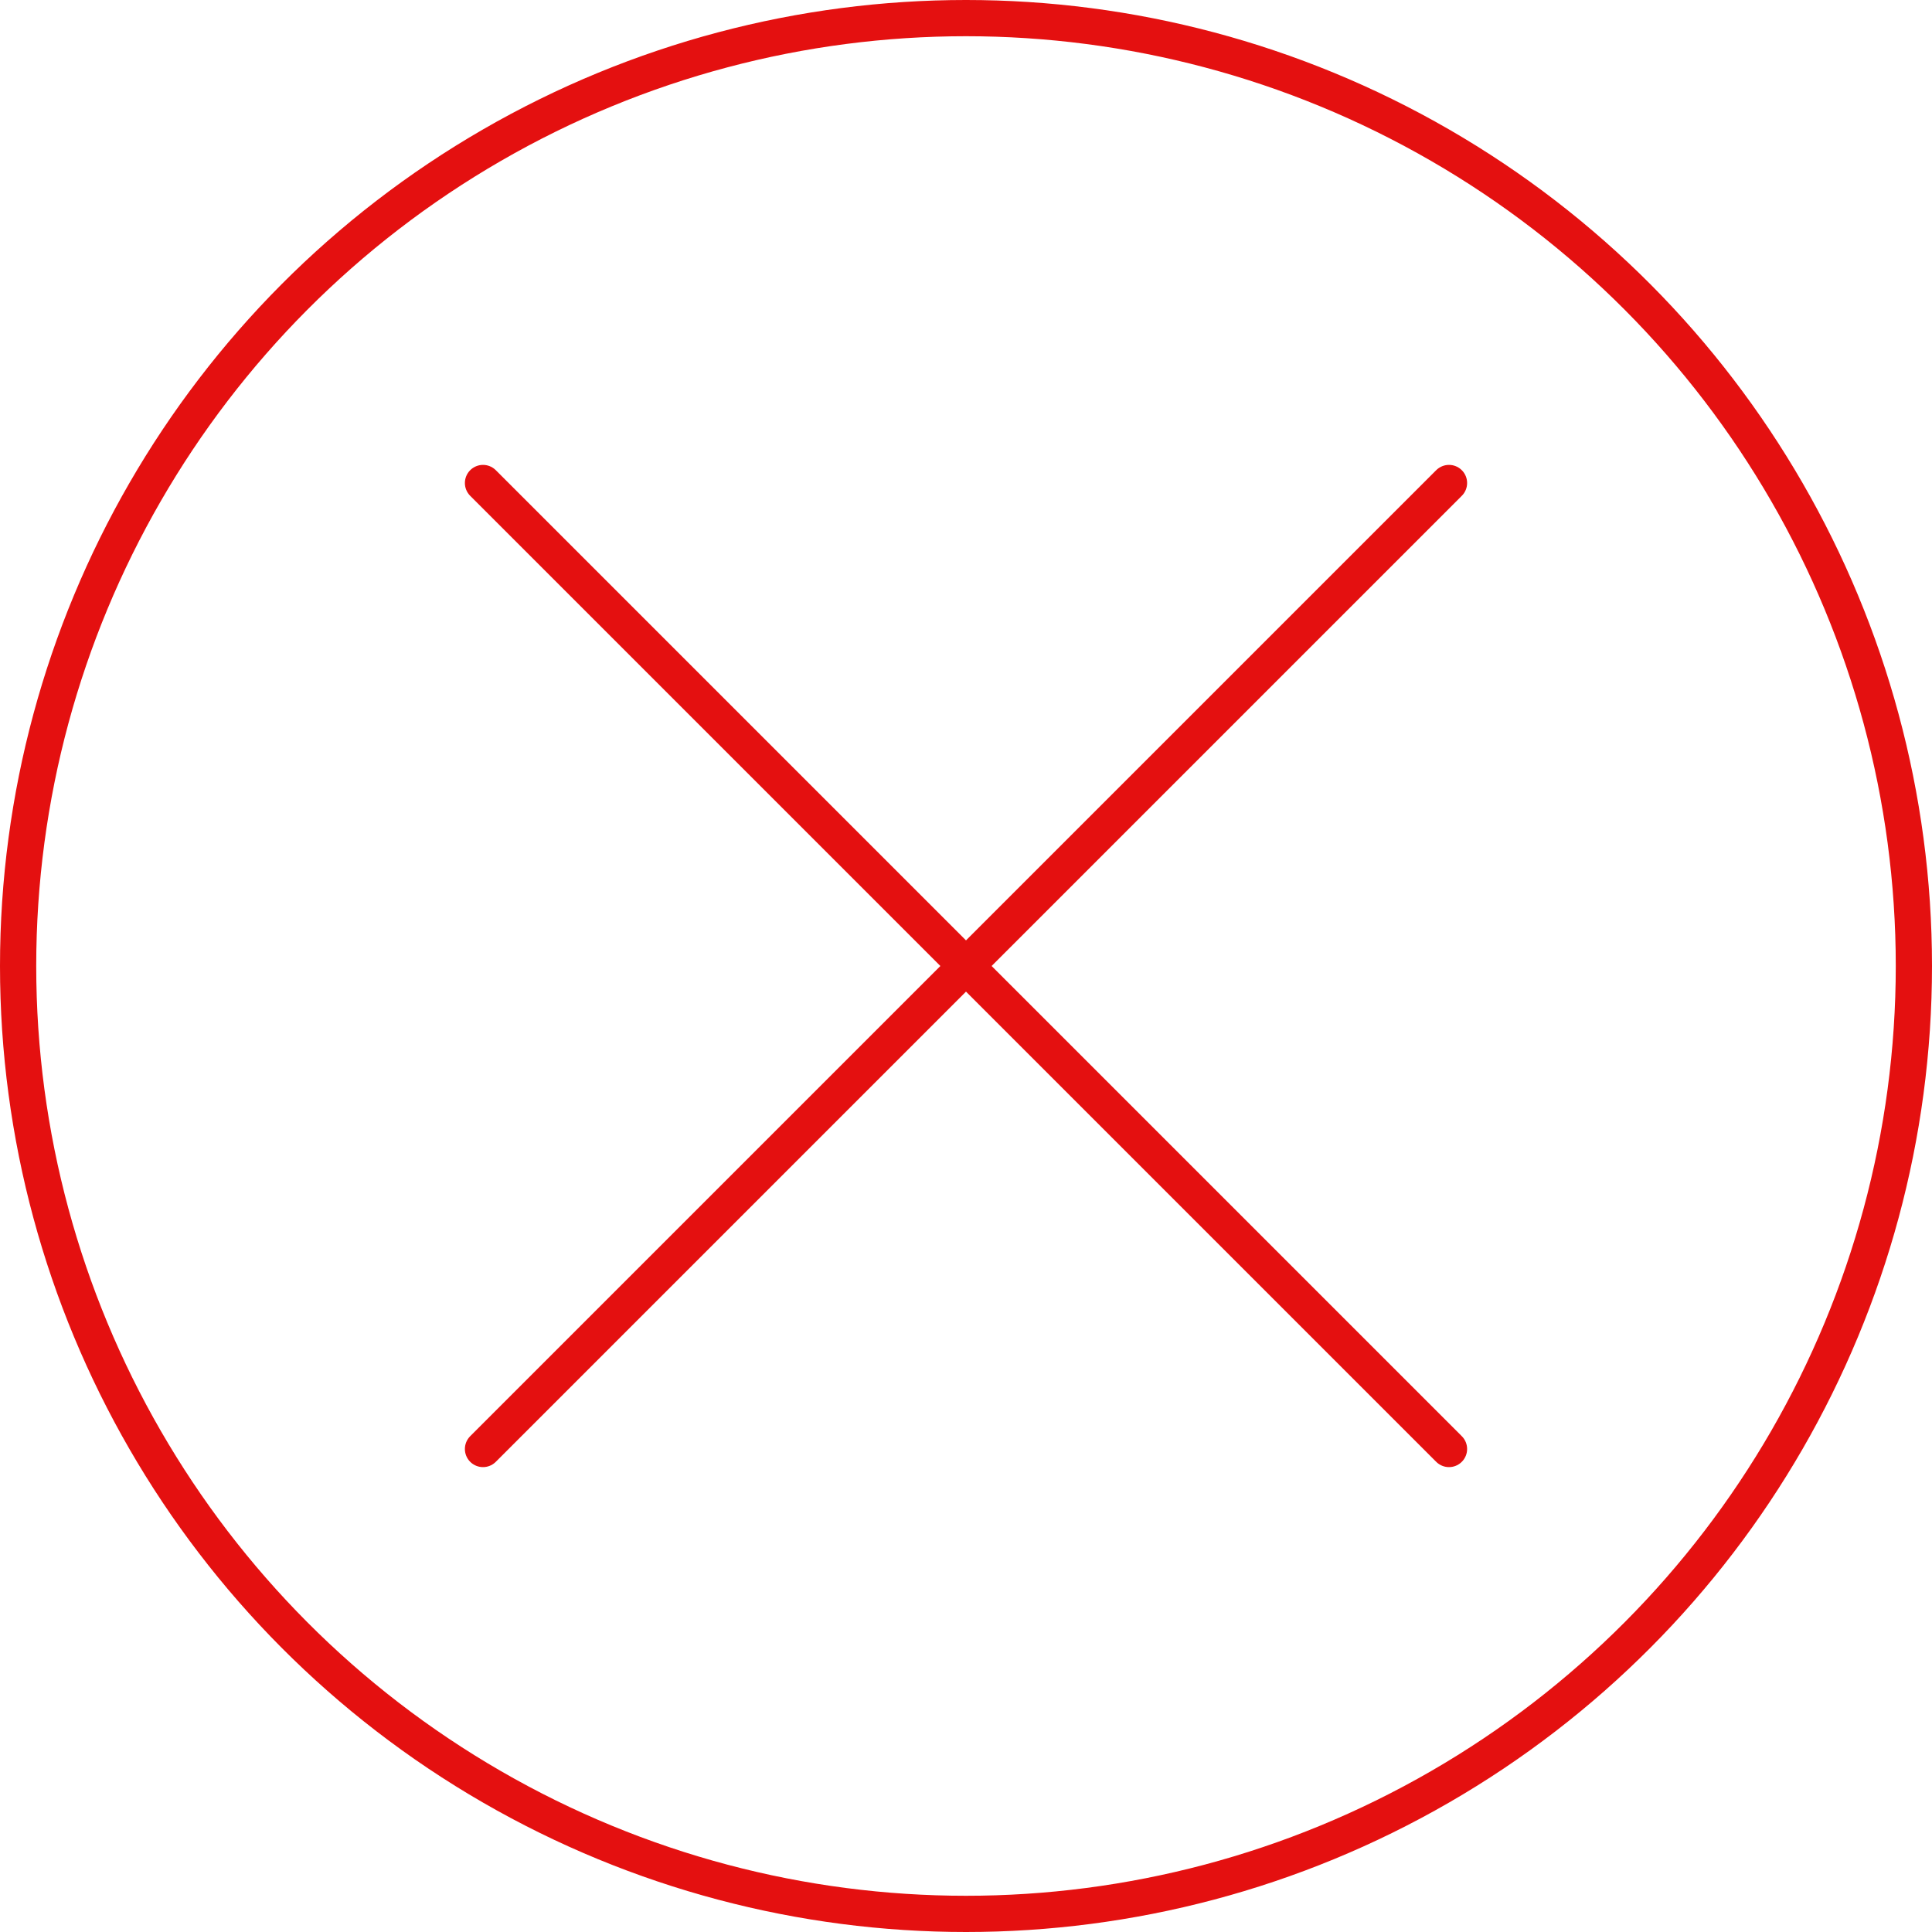 <svg width="96" height="96" viewBox="0 0 96 96" fill="none" xmlns="http://www.w3.org/2000/svg">
<path d="M24 24L48 48M48 48L72 72M48 48L72 24M48 48L24 72" stroke="#E41010" stroke-width="1.8" stroke-linecap="round" stroke-linejoin="round"/>
<circle cx="48" cy="48" r="47.1" stroke="#E41010" stroke-width="1.8"/>
</svg>
